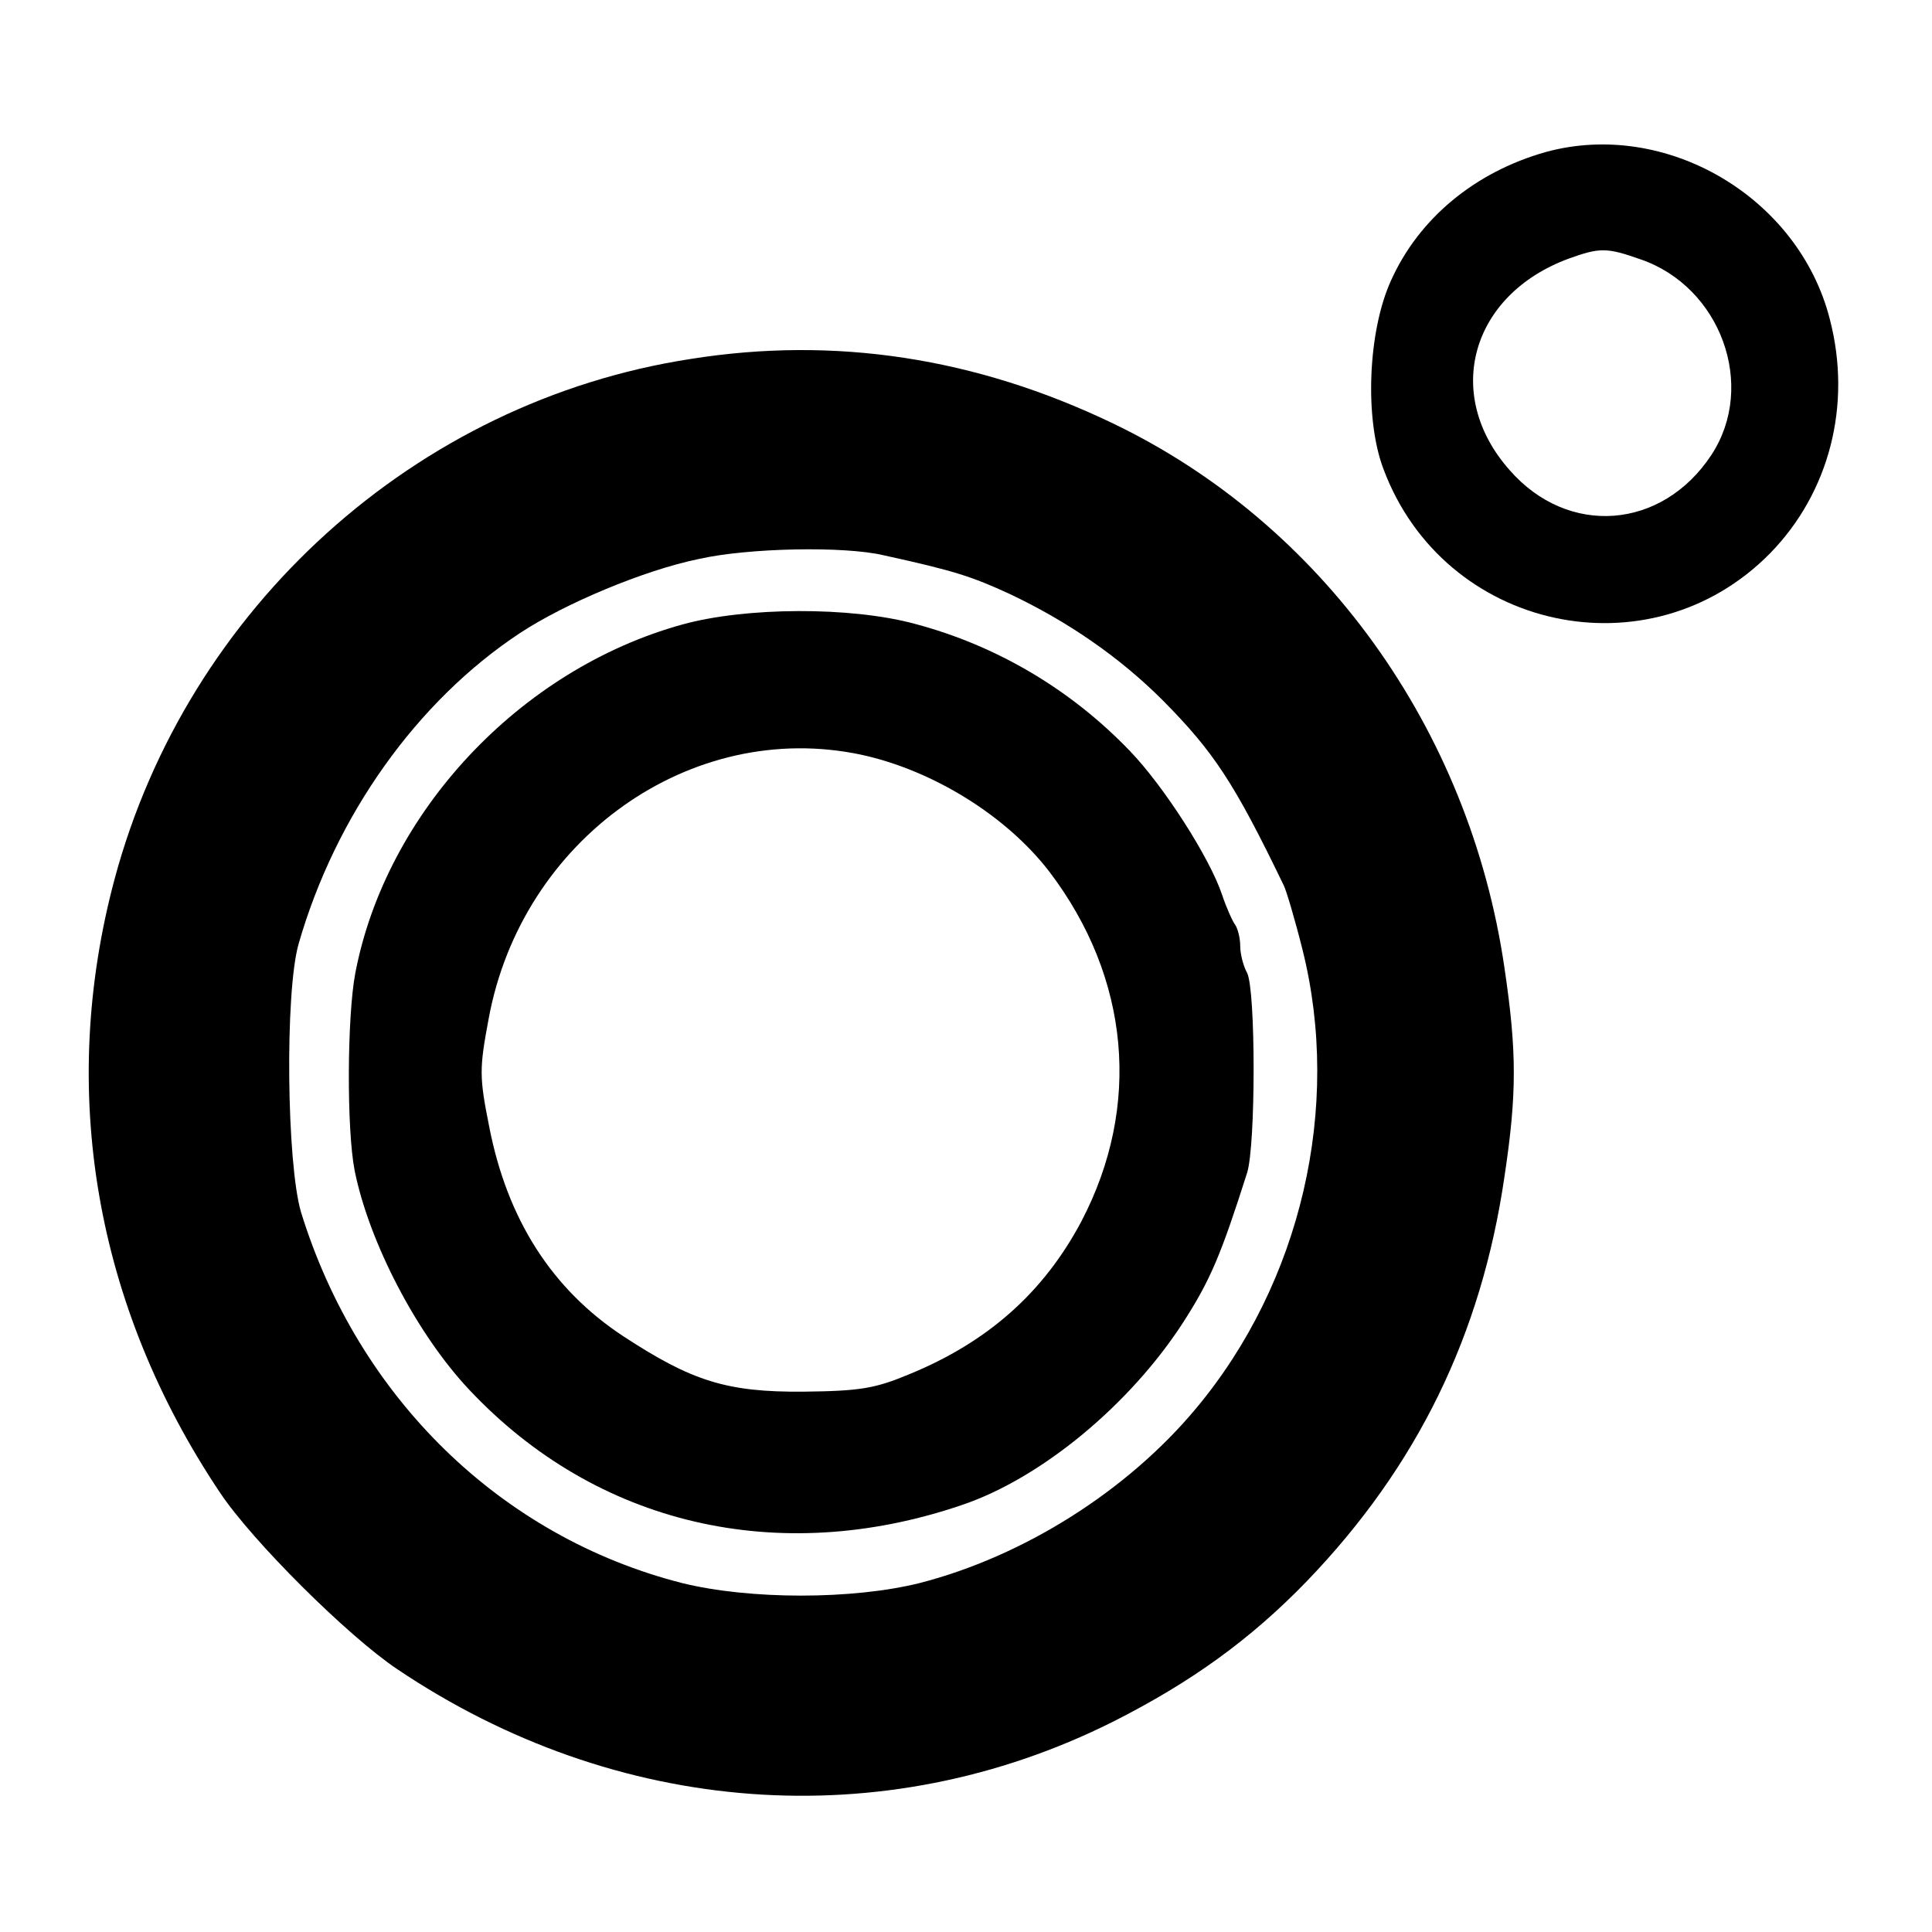 <?xml version="1.0" standalone="no"?>
<!DOCTYPE svg PUBLIC "-//W3C//DTD SVG 20010904//EN"
 "http://www.w3.org/TR/2001/REC-SVG-20010904/DTD/svg10.dtd">
<svg version="1.0" xmlns="http://www.w3.org/2000/svg"
 width="310pt" height="310pt" viewBox="0 0 310 310"
 preserveAspectRatio="xMidYMid meet">
<g transform="translate(0,310) scale(0.1,-0.1)"
fill="#000000" stroke="none">
<path d="M2480 2856 c-113 -32 -203 -106 -248 -206 -37 -81 -43 -222 -12 -303
97 -259 427 -331 620 -135 95 97 132 238 96 376 -50 196 -263 321 -456 268z
m152 -172 c129 -44 187 -203 114 -314 -79 -120 -230 -132 -324 -24 -107 121
-62 281 95 339 50 18 61 18 115 -1z"/>
<path d="M1108 2524 c-441 -68 -807 -399 -924 -834 -91 -339 -32 -685 169
-985 52 -78 205 -230 284 -283 352 -237 780 -269 1148 -85 127 64 222 133 312
226 177 184 280 395 317 649 20 133 20 200 0 335 -56 384 -293 713 -629 874
-219 105 -445 140 -677 103z m310 -315 c114 -25 141 -34 202 -62 93 -44 176
-101 246 -171 81 -82 114 -131 194 -297 4 -8 18 -55 30 -103 63 -252 -2 -534
-171 -736 -110 -132 -276 -237 -443 -280 -108 -27 -273 -27 -382 0 -290 74
-519 297 -611 595 -23 78 -26 352 -4 430 59 206 190 390 355 499 71 47 199
101 287 119 79 18 234 21 297 6z"/>
<path d="M1095 2098 c-261 -72 -476 -302 -525 -560 -13 -69 -14 -249 -1 -316
23 -115 100 -263 184 -352 204 -217 496 -285 790 -185 128 43 271 162 356 294
43 67 60 107 102 239 14 44 14 294 0 321 -6 11 -11 30 -11 43 0 13 -4 28 -8
34 -4 5 -14 27 -21 48 -20 60 -94 175 -148 231 -94 98 -213 169 -345 204 -103
28 -272 27 -373 -1z m287 -209 c115 -25 233 -98 302 -188 129 -170 148 -376
51 -561 -60 -113 -149 -193 -276 -245 -55 -23 -79 -27 -170 -28 -123 -1 -179
17 -289 89 -114 75 -186 187 -215 336 -16 80 -16 93 -1 173 53 289 325 482
598 424z"/>
</g>
</svg>
